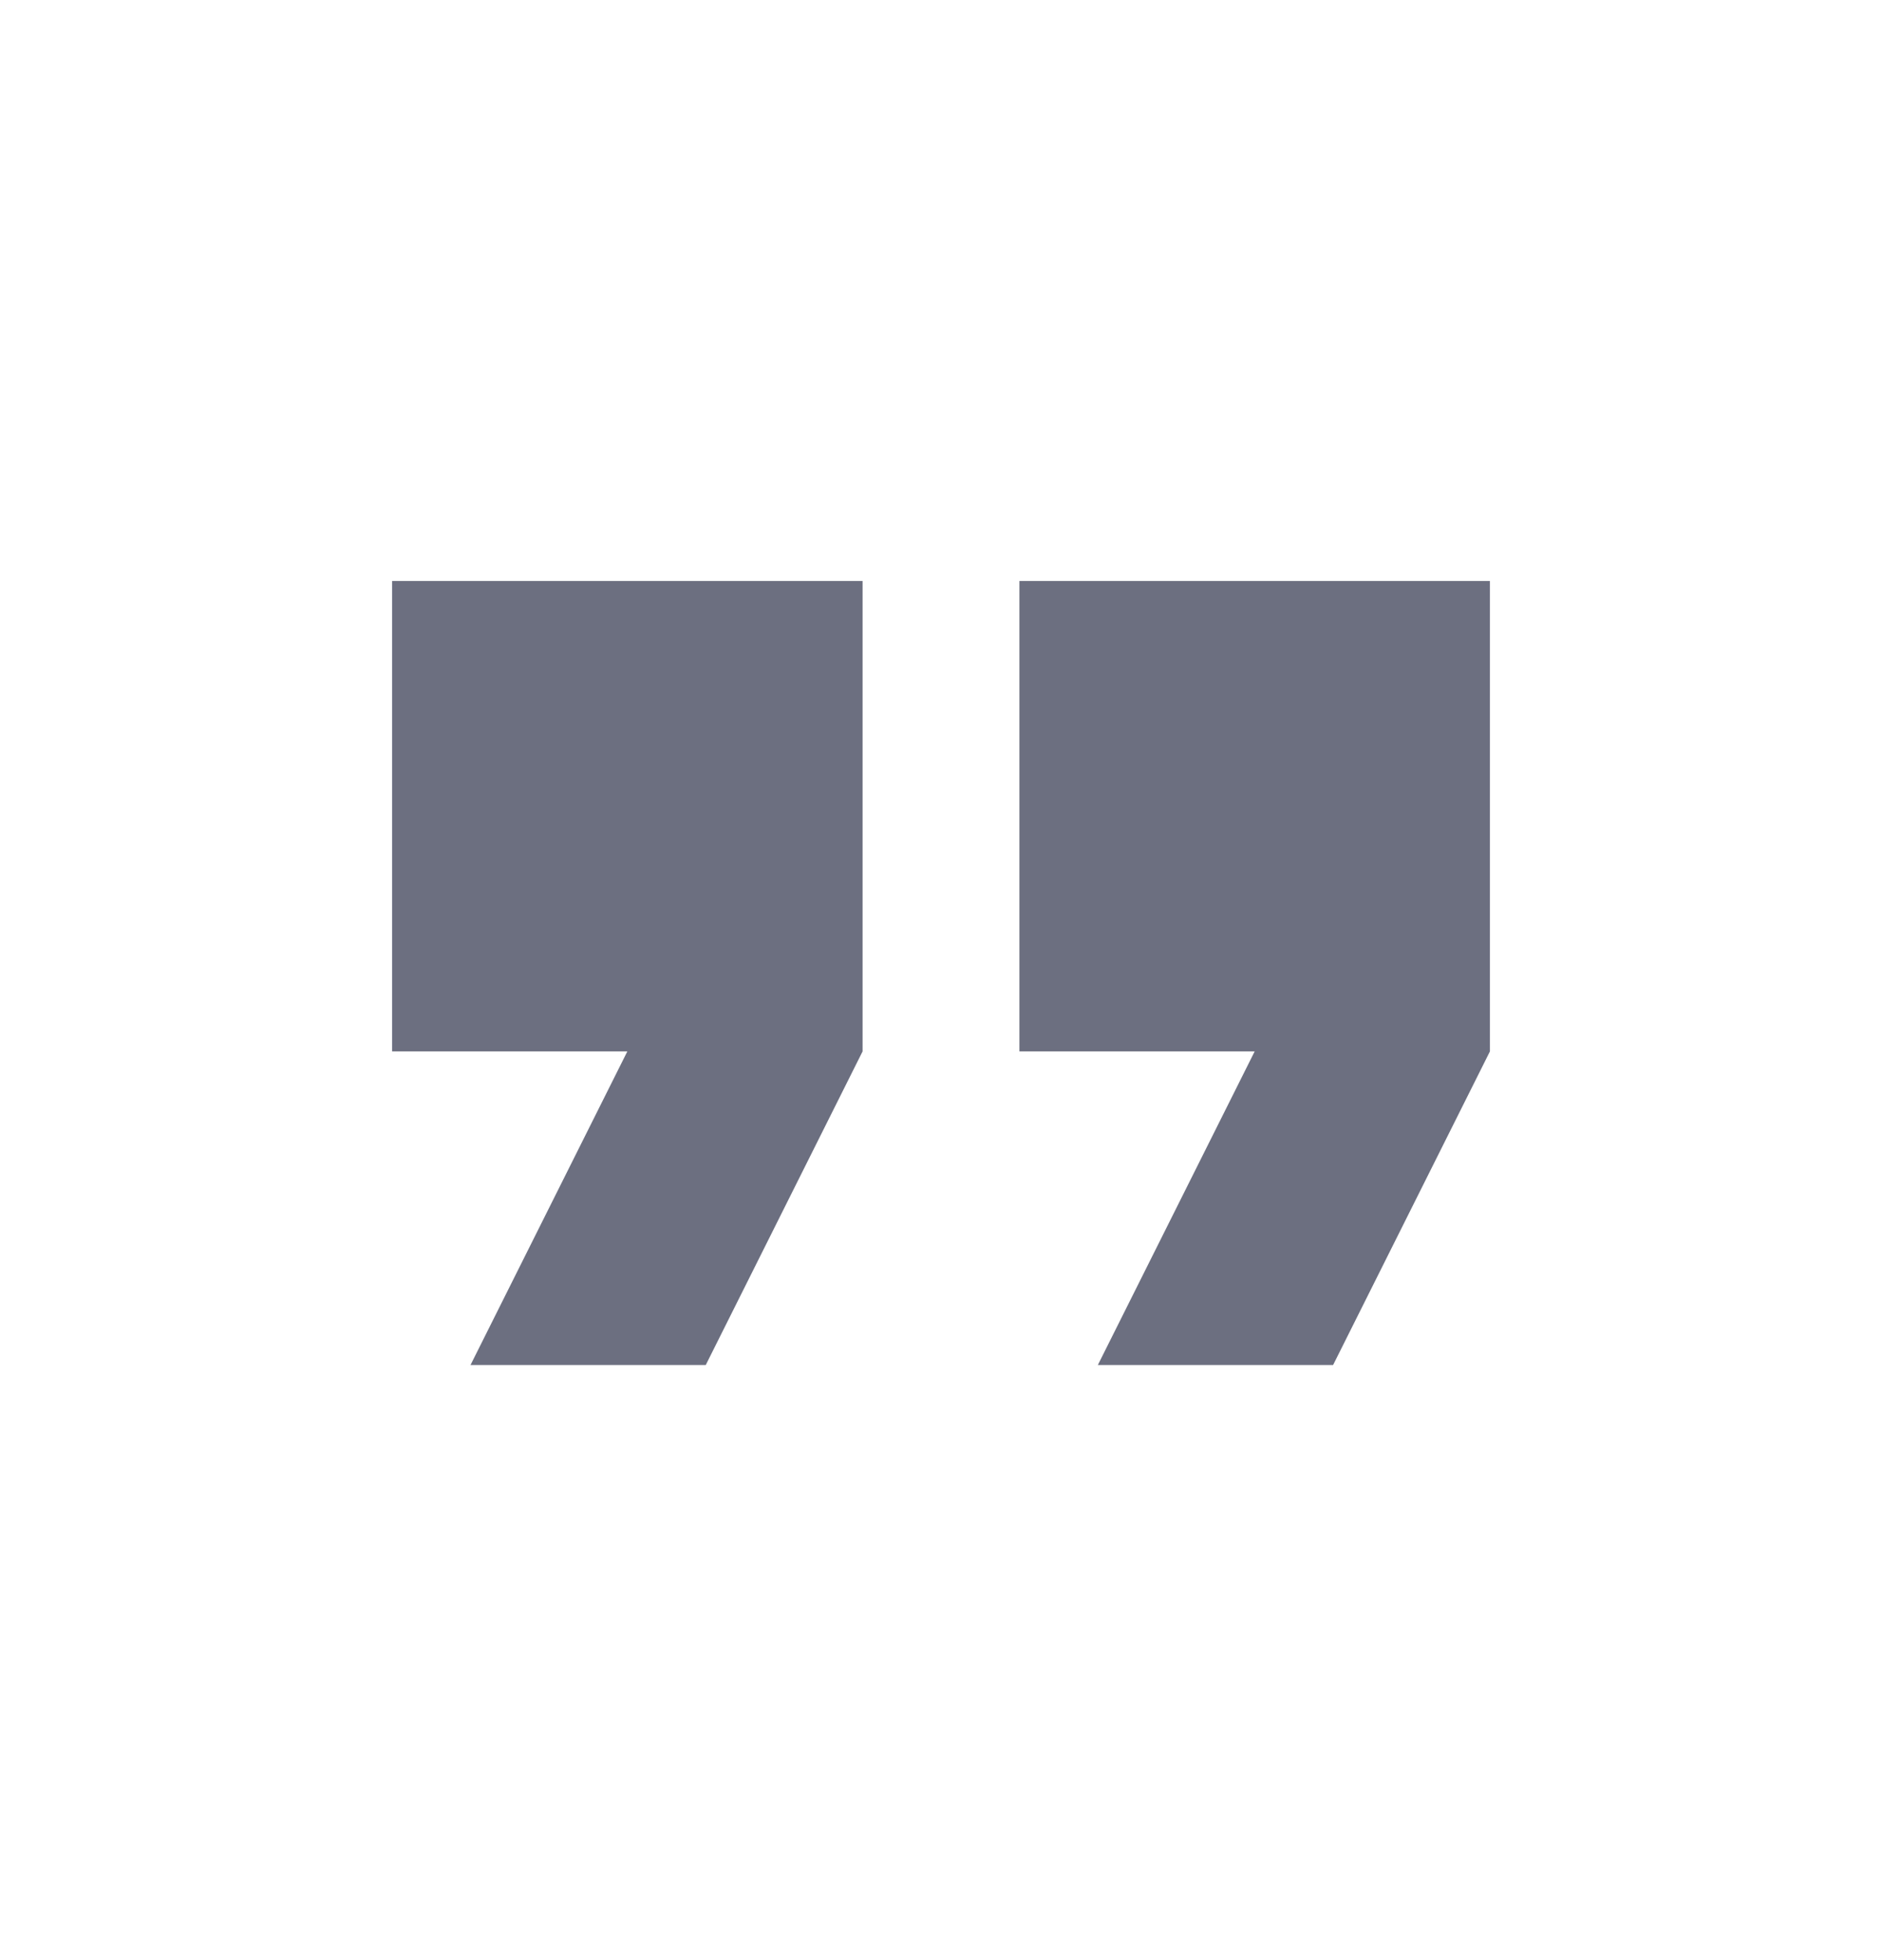 <svg xmlns="http://www.w3.org/2000/svg" width="24" height="25" fill="none" viewBox="0 0 24 25">
  <path fill="#6C6F80" fill-rule="evenodd" d="M14 17.41h3l2-4v-6h-6v6h3m-10 4h3l2-4v-6H5v6h3l-2 4Z" clip-rule="evenodd"/>
</svg>
